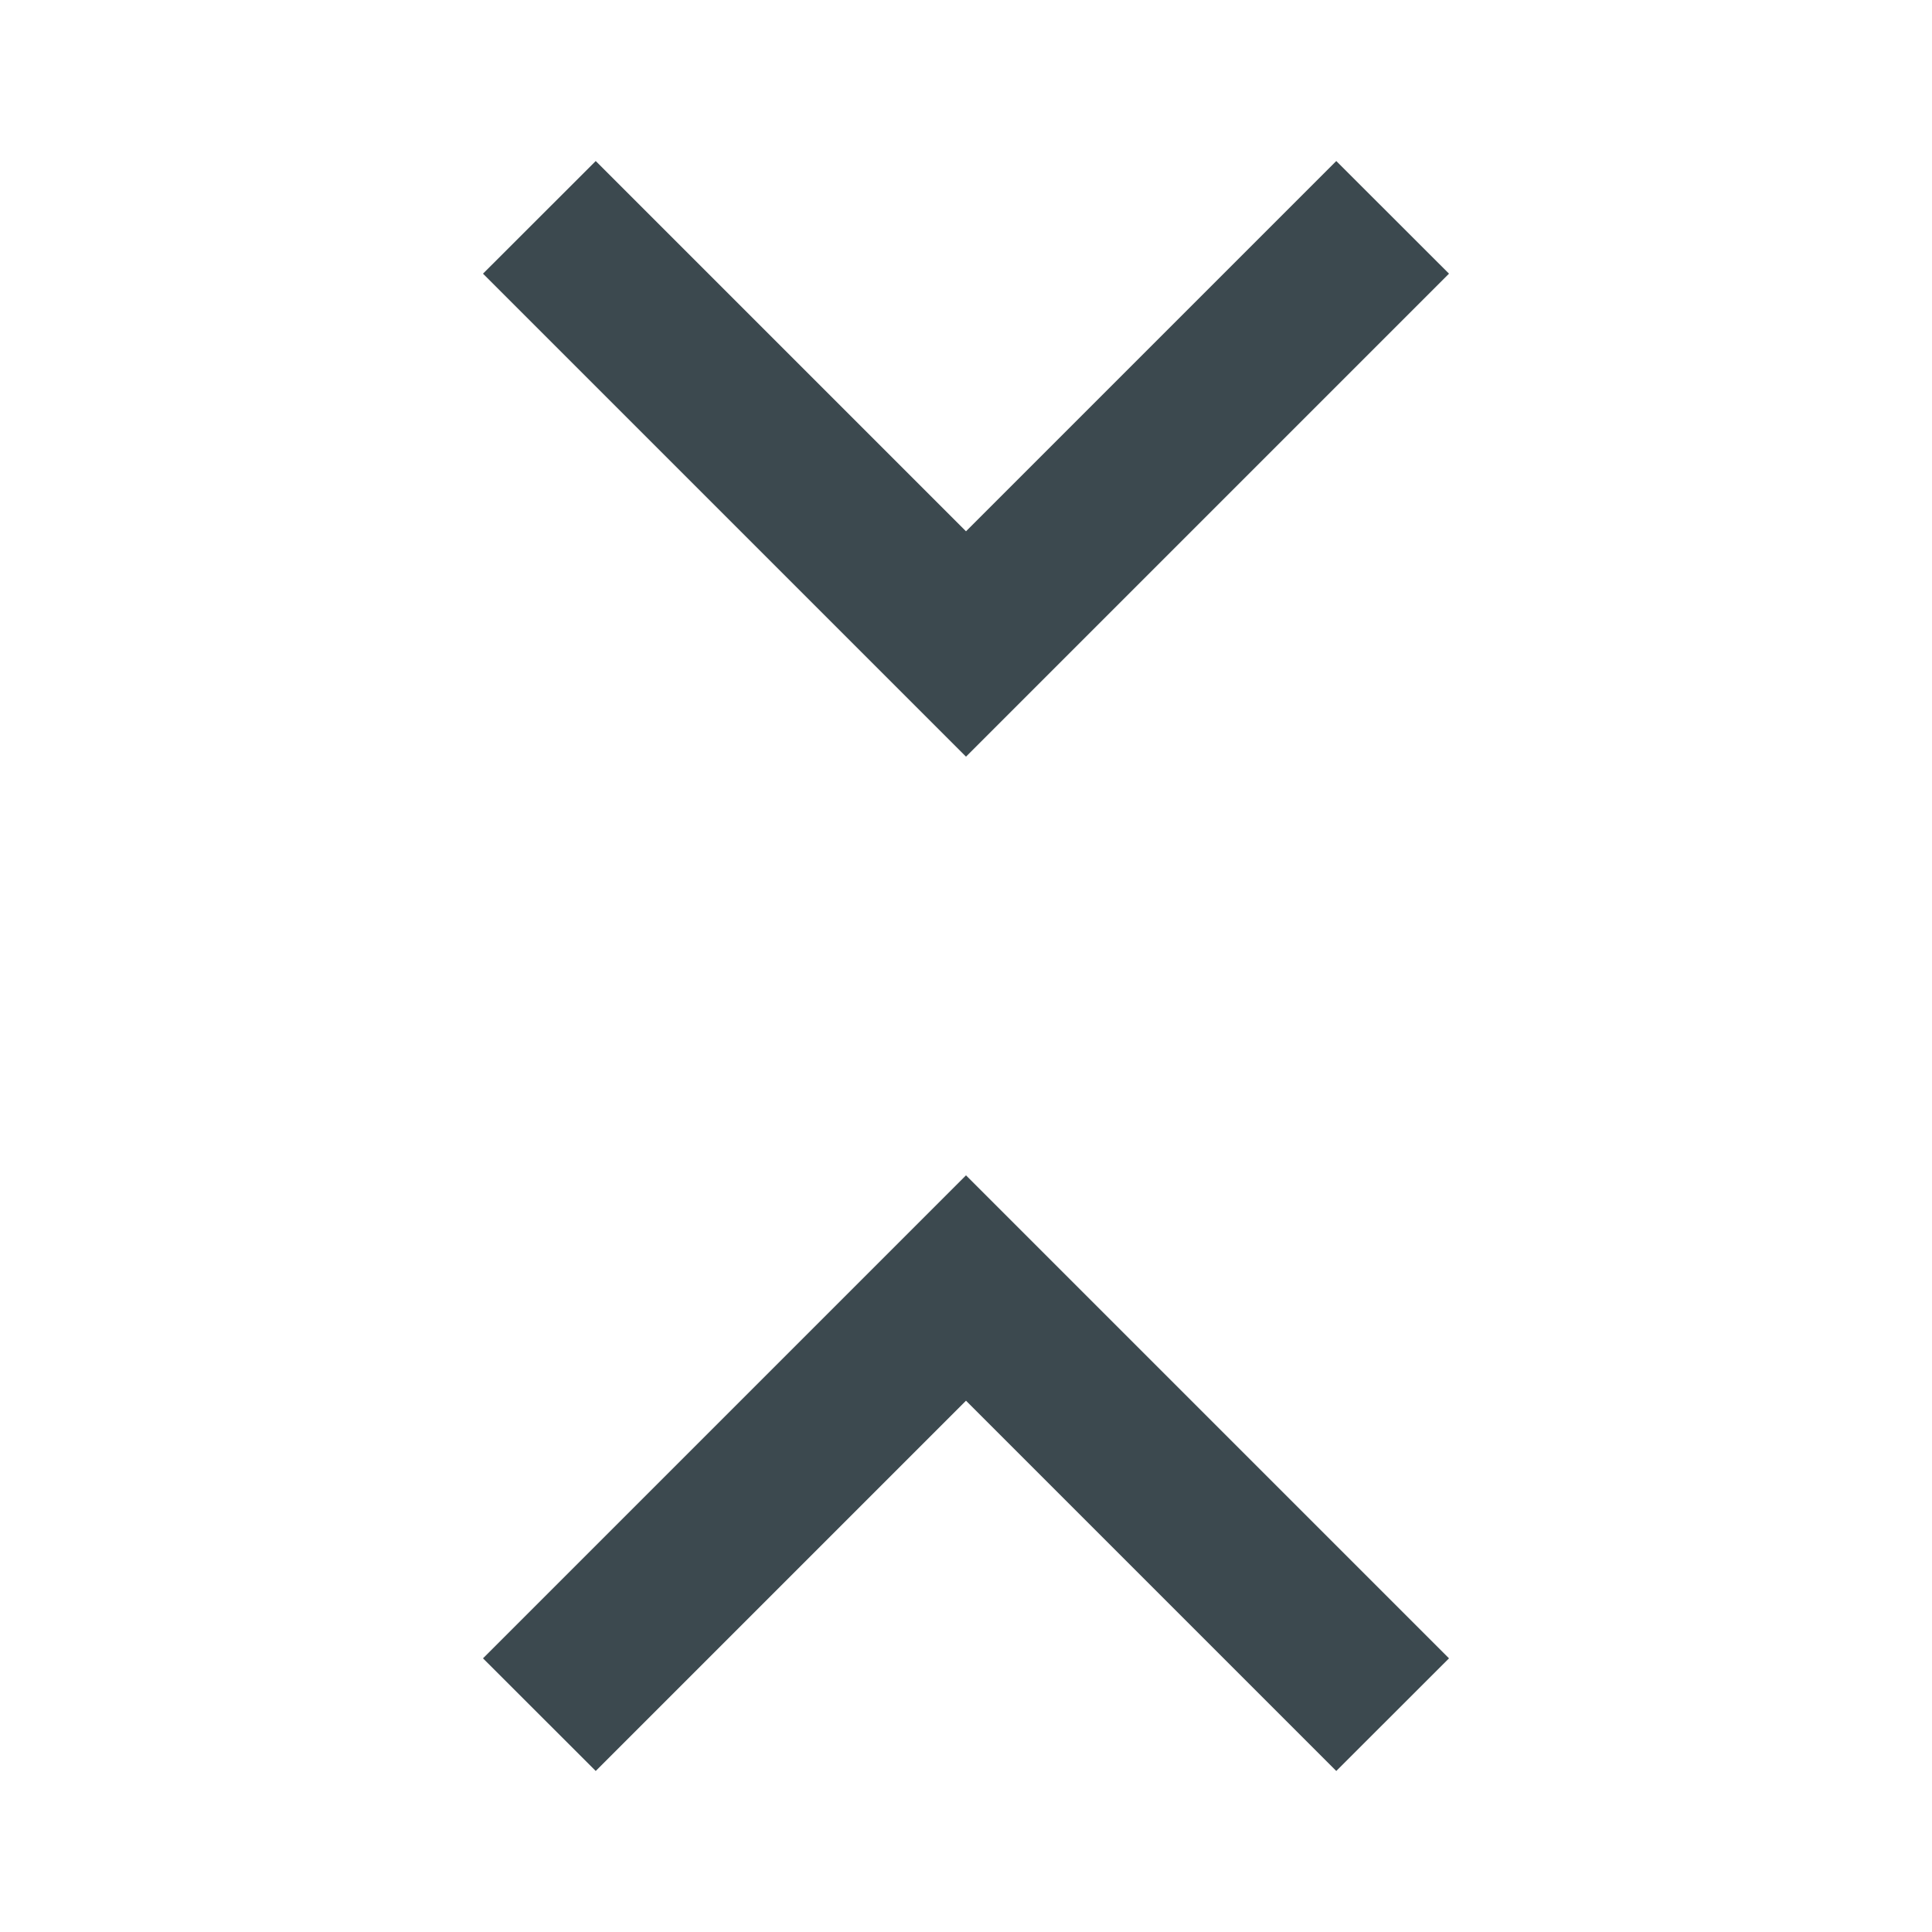 <svg width="20" height="20" viewBox="0 0 20 20" fill="none" xmlns="http://www.w3.org/2000/svg">
<path d="M6.167 18.333L5 17.167L10 12.167L15 17.167L13.833 18.333L10 14.5L6.167 18.333ZM10 7.833L5 2.833L6.167 1.667L10 5.5L13.833 1.667L15 2.833L10 7.833Z" fill="#3C494F"/>
</svg>
